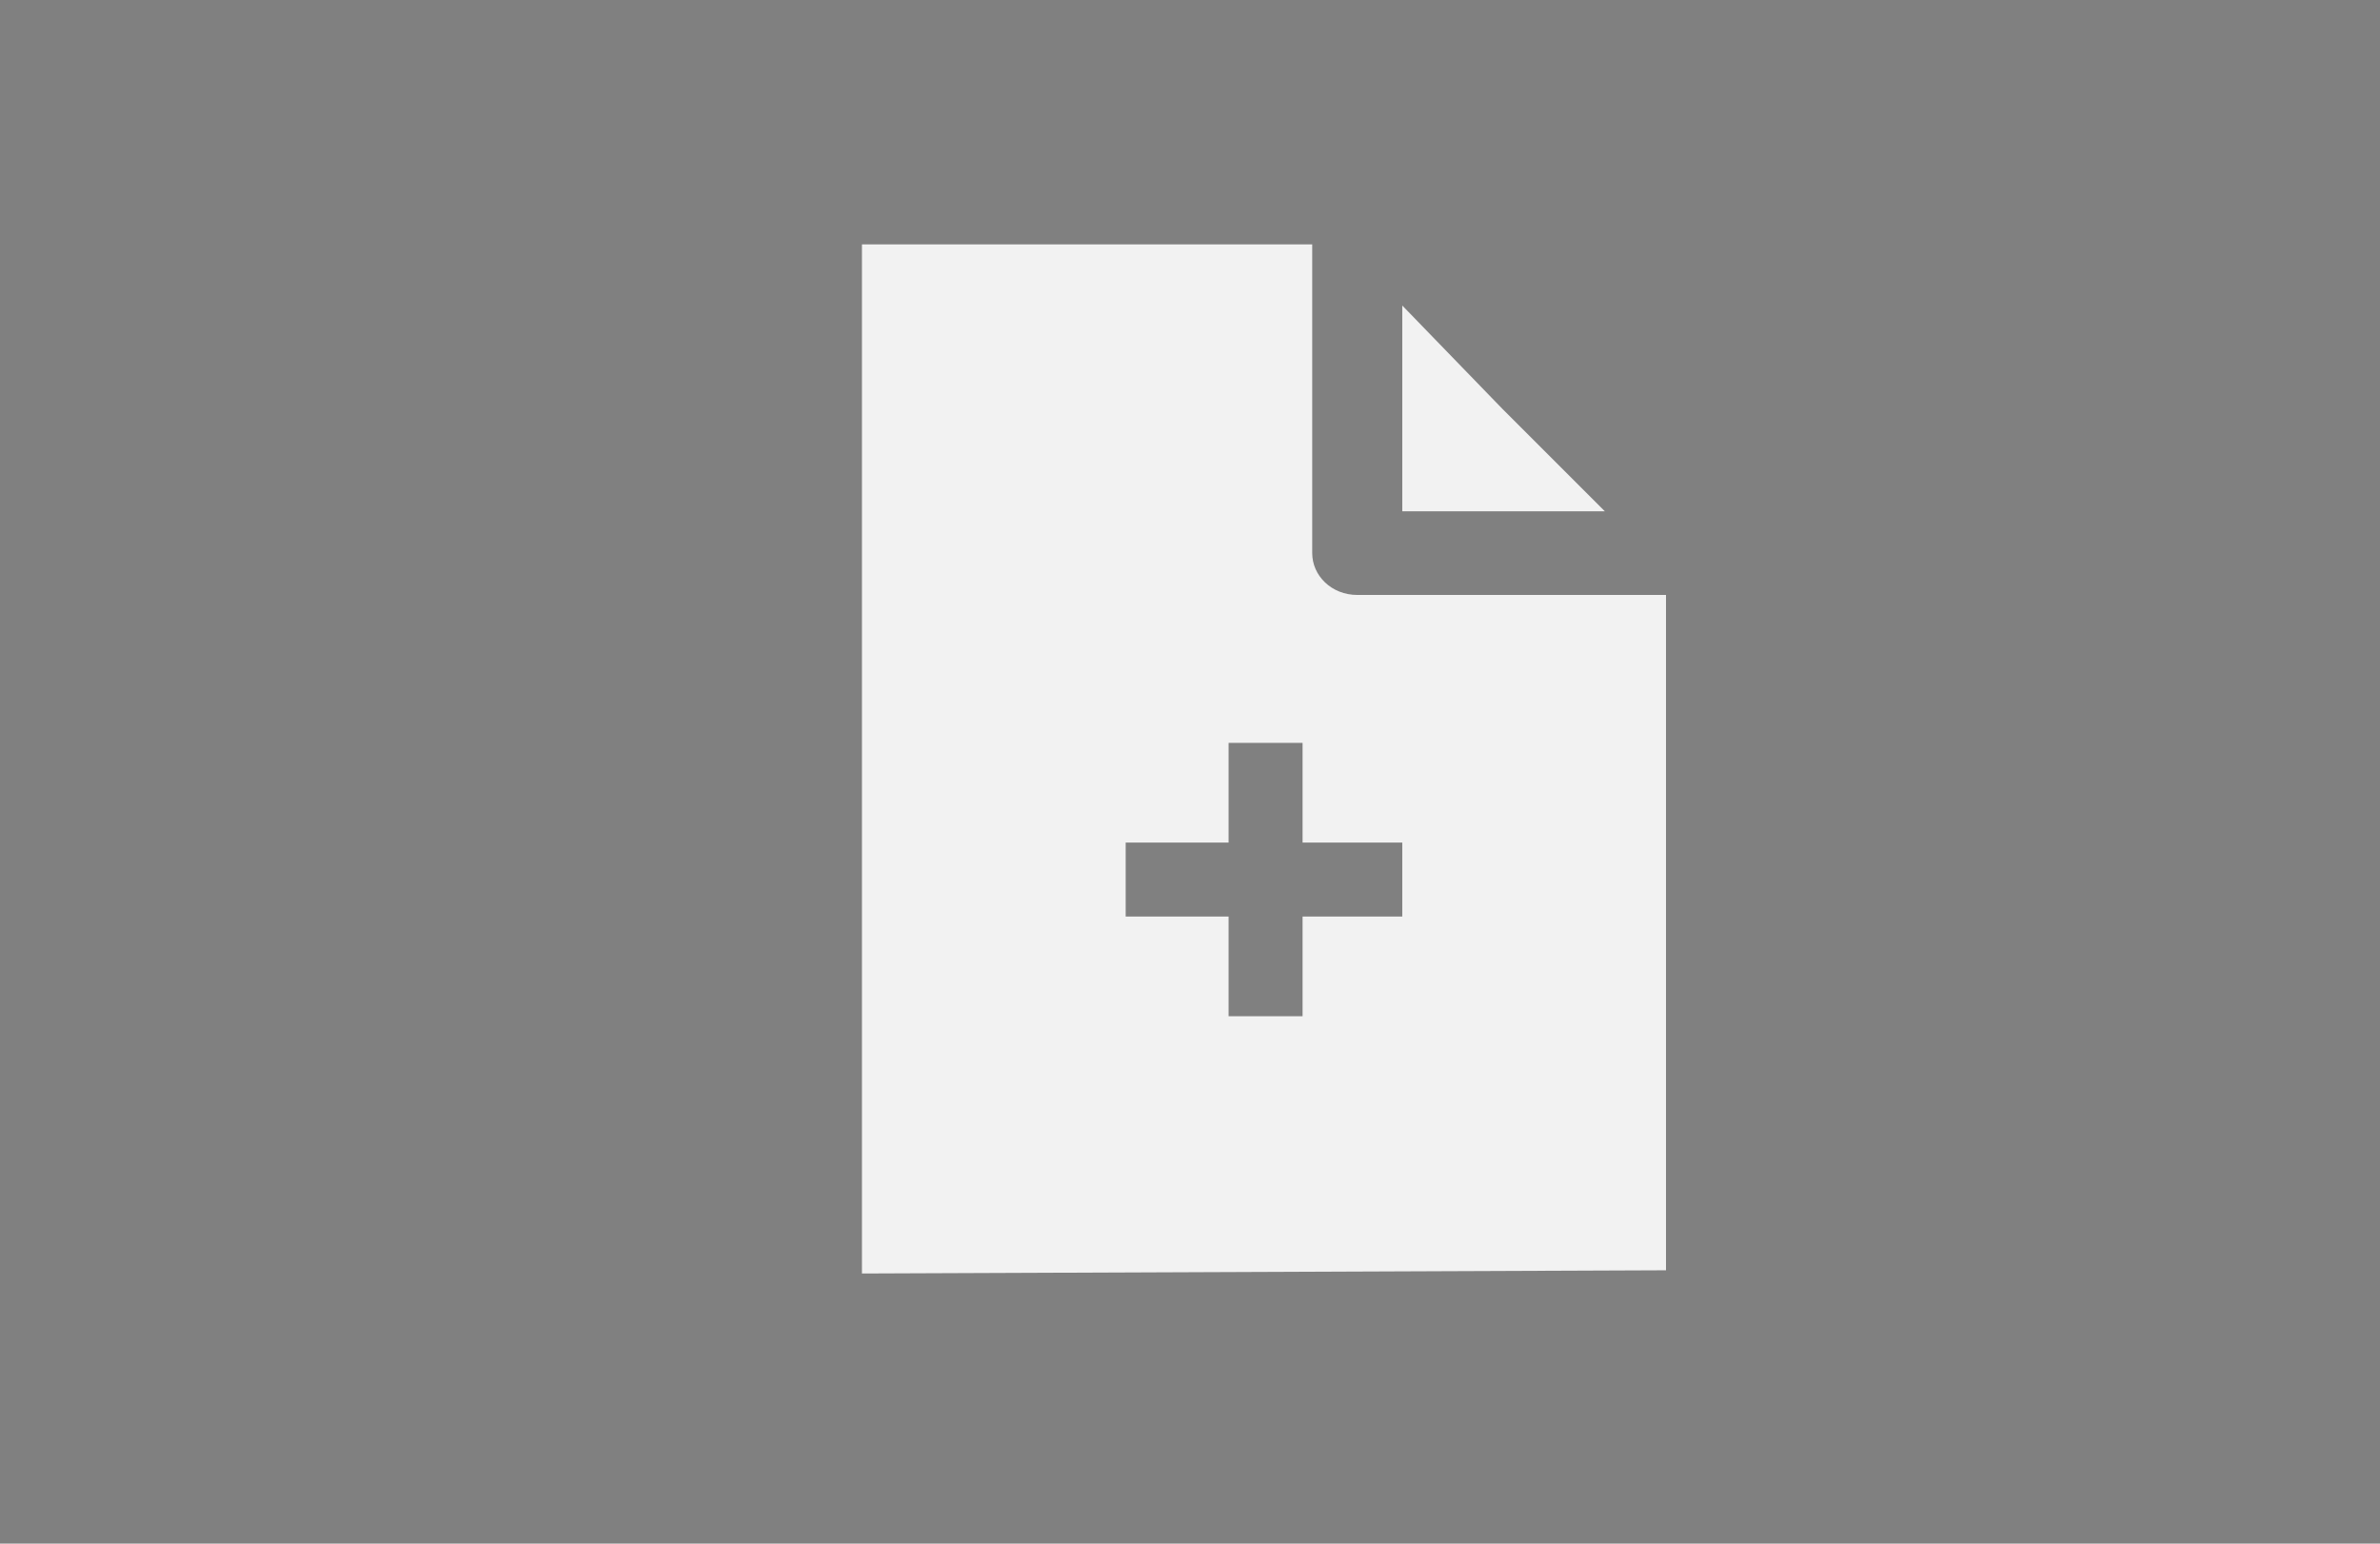 <?xml version="1.0" encoding="utf-8"?>
<!-- Generator: Adobe Illustrator 22.0.0, SVG Export Plug-In . SVG Version: 6.00 Build 0)  -->
<svg version="1.1" id="Layer_1" xmlns="http://www.w3.org/2000/svg" xmlns:xlink="http://www.w3.org/1999/xlink" x="0px" y="0px"
	 viewBox="0 0 74 48" style="enable-background:new 0 0 74 48;" xml:space="preserve">
<style type="text/css">
	.st0{fill:#808080;}
	.st1{fill:#F2F2F2;}
</style>
<g>
	<g>
		<rect class="st0" width="74" height="48"/>
	</g>
	<g>
		<g>
			<g>
				<polygon class="st1" points="49.9,15.9 43.6,15.9 43.6,9.5 46.7,12.7 				"/>
				<path class="st1" d="M26.8,39.6V7.6h14v9.6c0,0.7,0.6,1.3,1.4,1.3h9.6v21L26.8,39.6L26.8,39.6z"/>
			</g>
		</g>
		<g>
			<polygon class="st0" points="43.6,26.2 40.5,26.2 40.5,23.1 38.2,23.1 38.2,26.2 35,26.2 35,28.5 38.2,28.5 38.2,31.6 40.5,31.6 
				40.5,28.5 43.6,28.5 			"/>
		</g>
	</g>
</g>
</svg>
